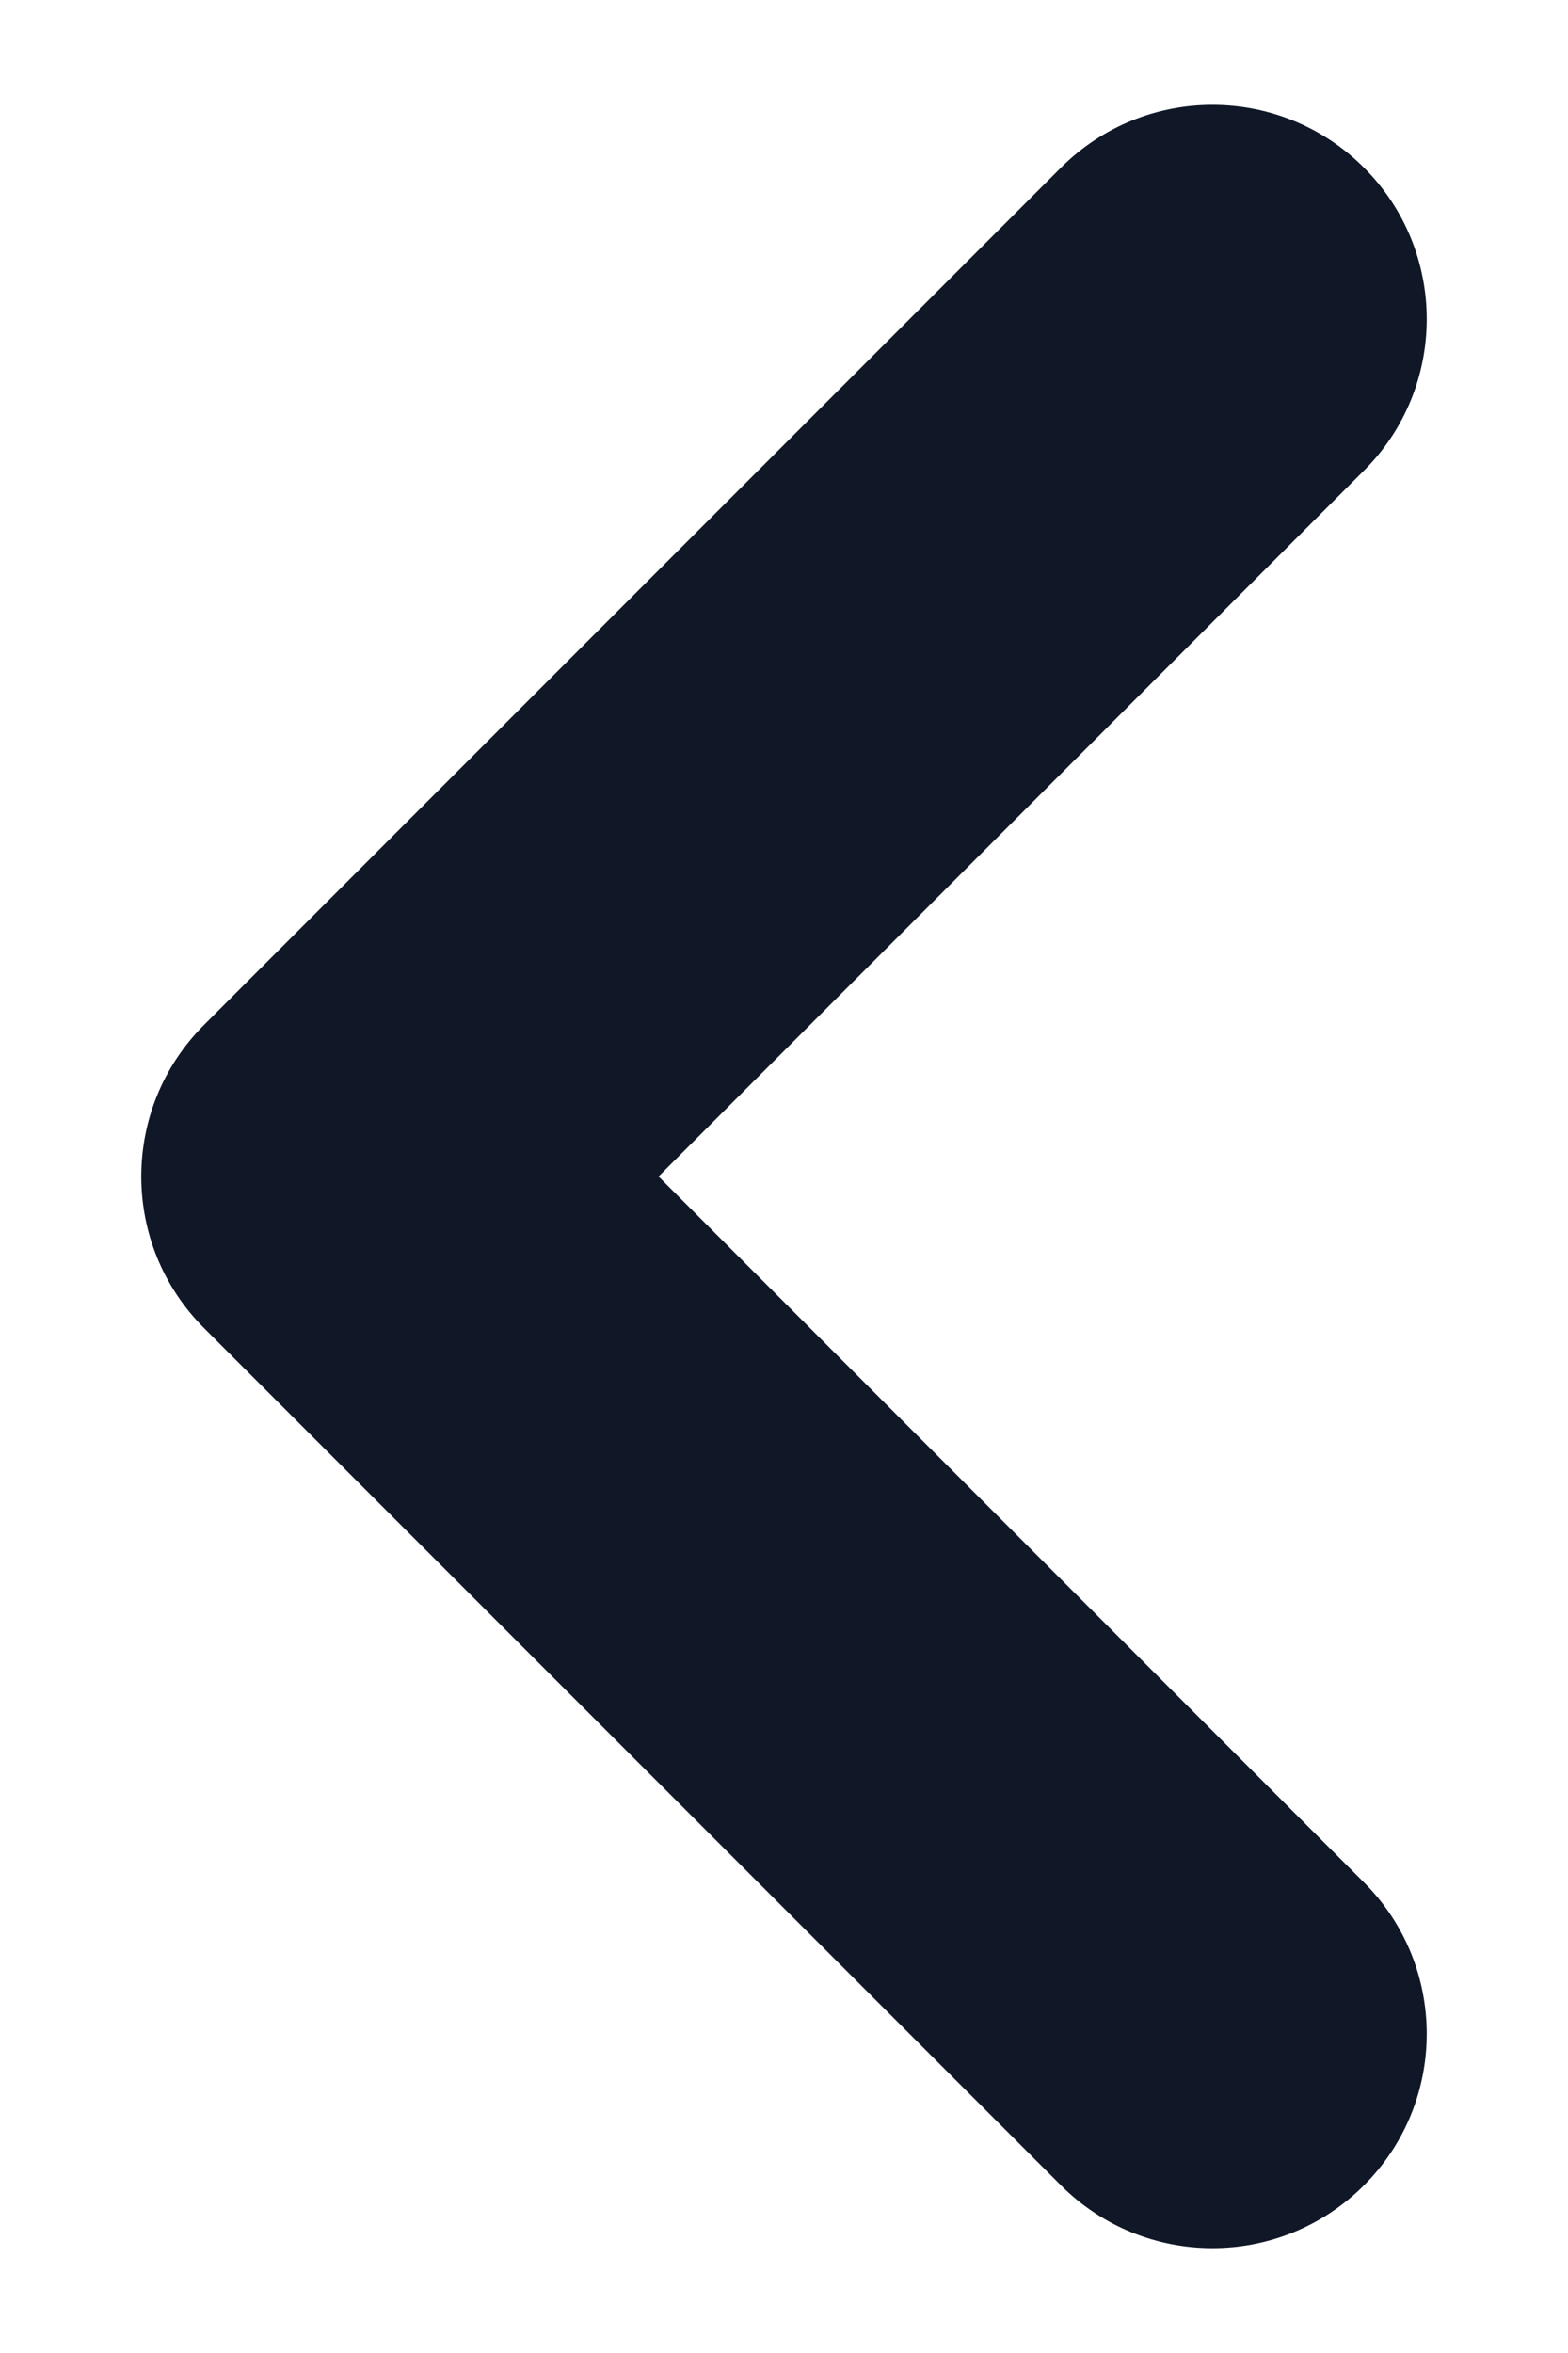 <svg width="8" height="12" viewBox="0 0 8 12" fill="none" xmlns="http://www.w3.org/2000/svg">
<path fill-rule="evenodd" clip-rule="evenodd" d="M6.959 0.855C7.386 1.281 7.386 1.974 6.959 2.4L3.36 6L6.959 9.6C7.386 10.026 7.386 10.719 6.959 11.145C6.532 11.572 5.84 11.572 5.413 11.145L1.041 6.773C0.614 6.346 0.614 5.654 1.041 5.227L5.413 0.855C5.84 0.428 6.532 0.428 6.959 0.855Z" fill="#101828"/>
</svg>
